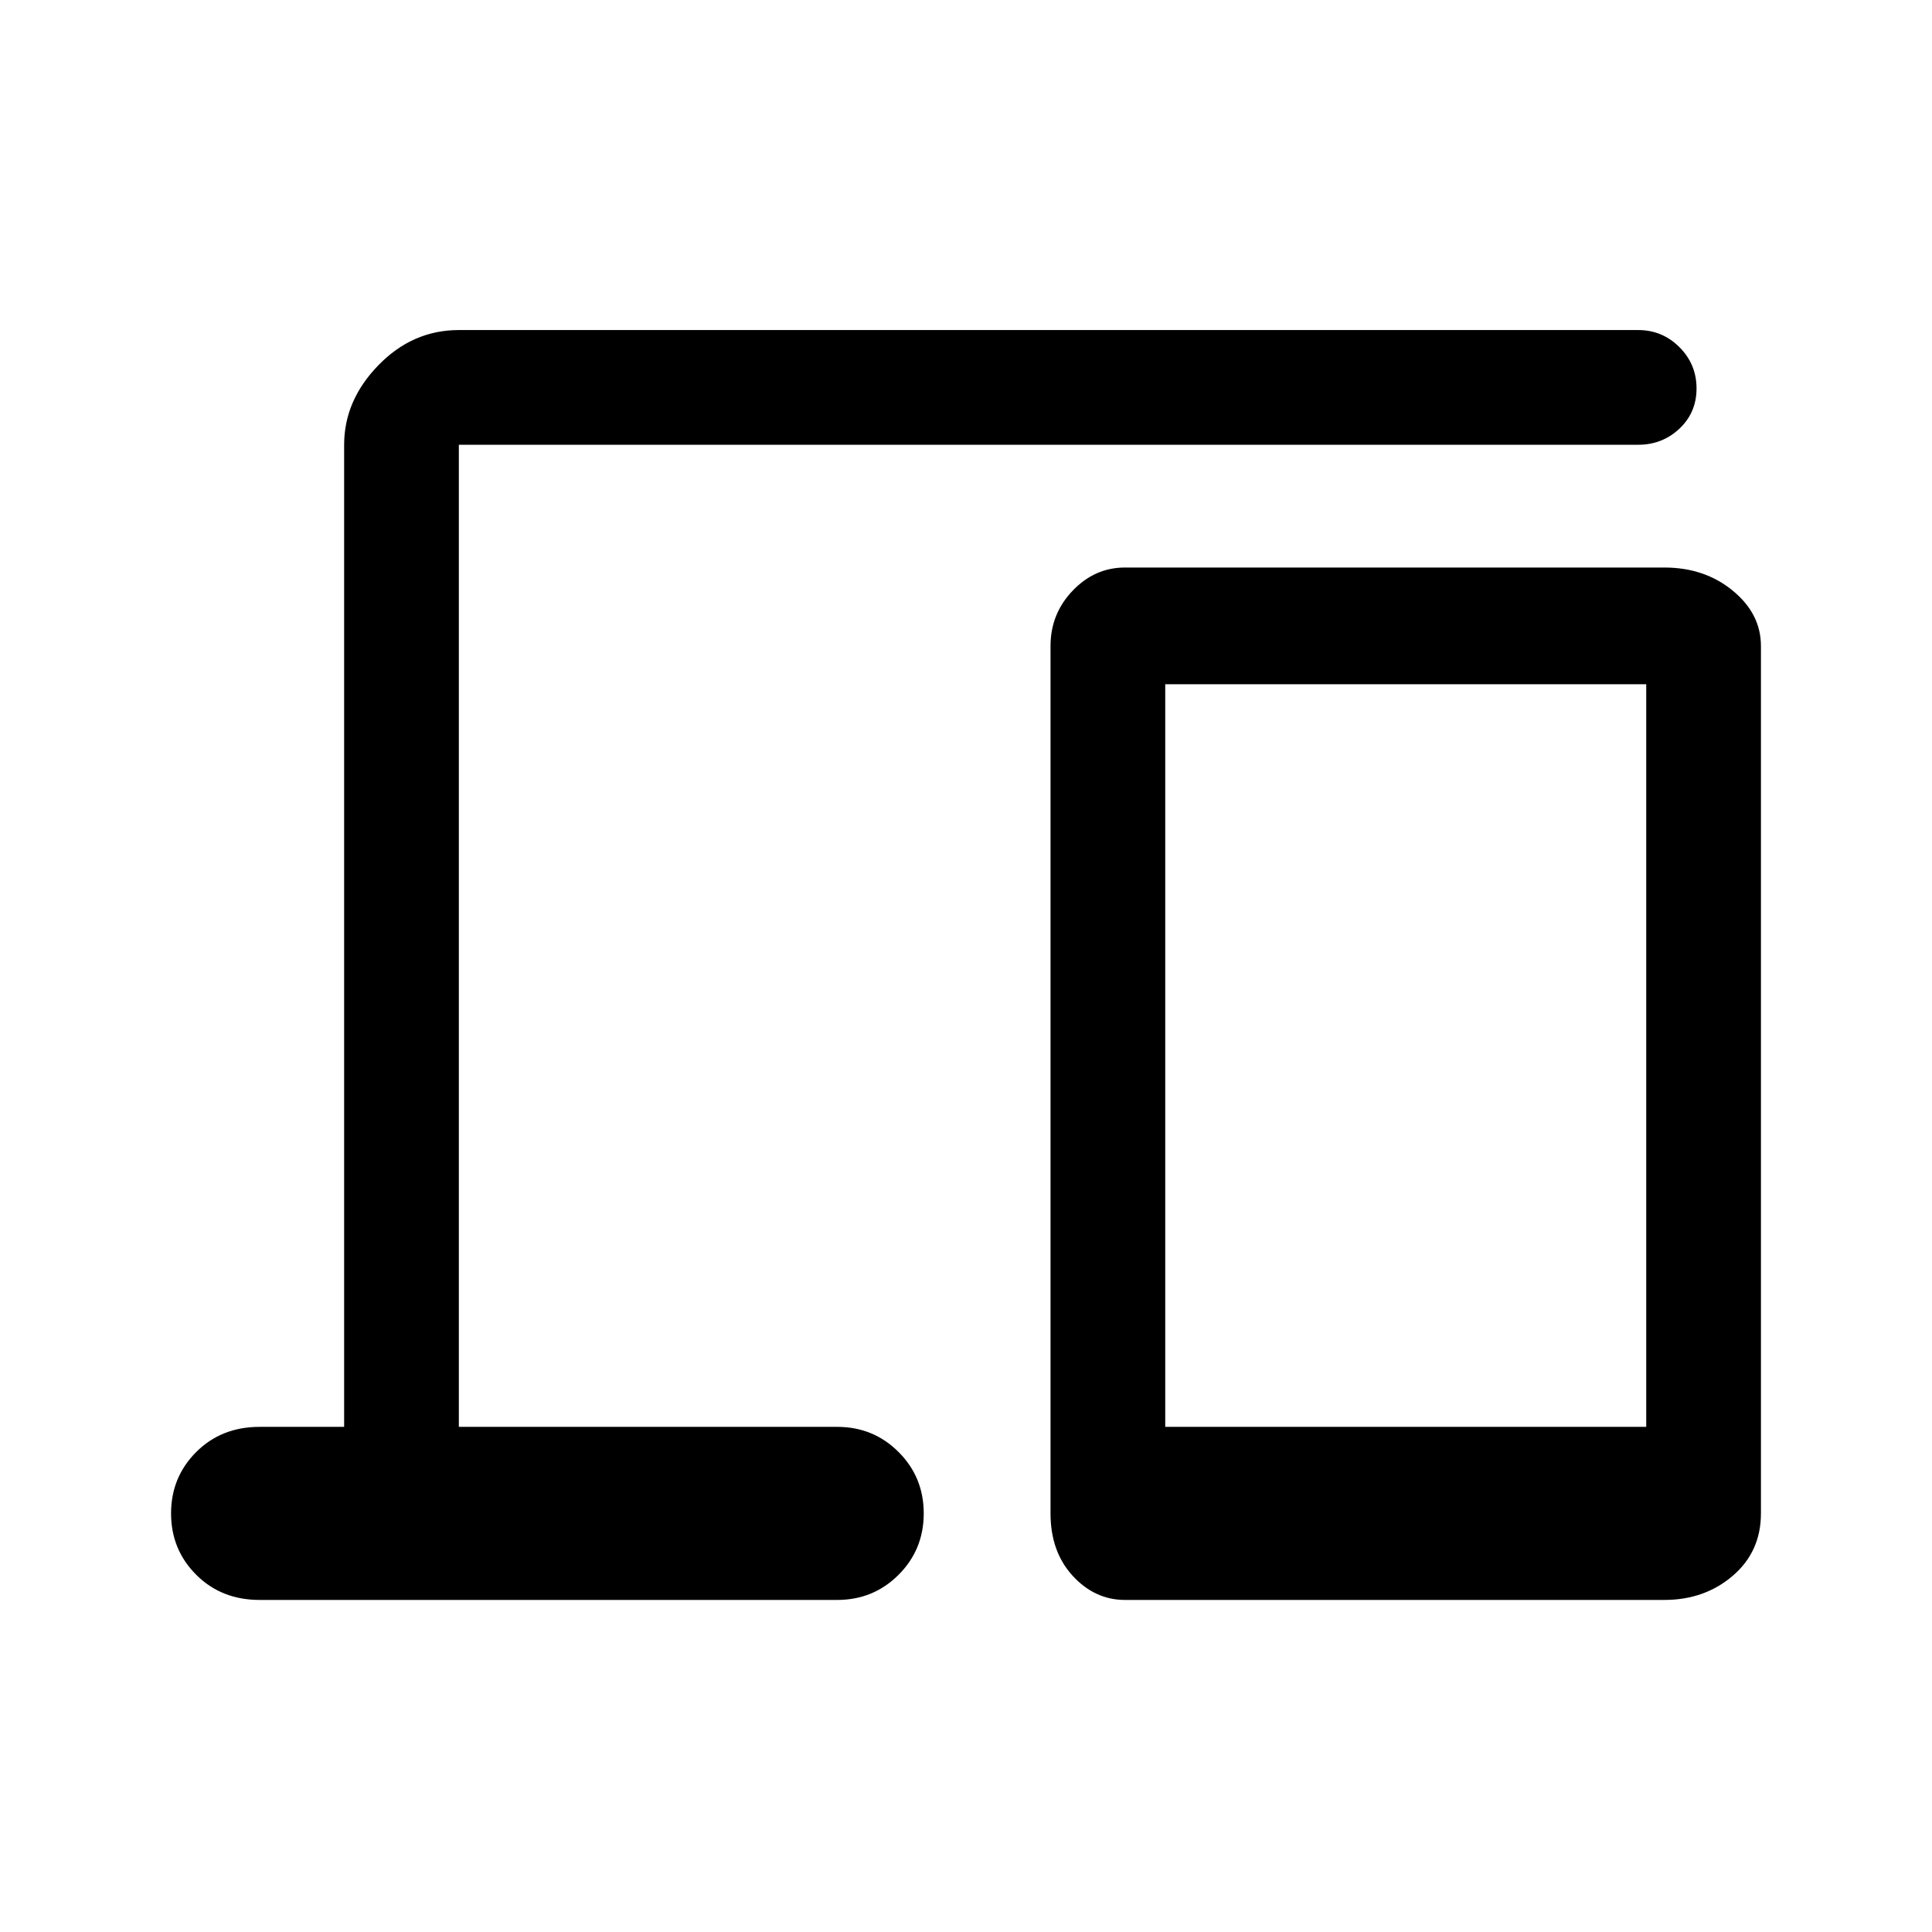 <svg xmlns="http://www.w3.org/2000/svg" height="48" width="48"><path d="M8.55 35.45V11.05Q8.55 9.95 9.4 9.075Q10.25 8.2 11.4 8.2H40.7Q41.3 8.2 41.725 8.625Q42.15 9.05 42.15 9.65Q42.15 10.25 41.725 10.65Q41.3 11.05 40.7 11.05H11.4Q11.4 11.05 11.4 11.05Q11.4 11.05 11.4 11.05V35.45H20.8Q21.7 35.45 22.325 36.075Q22.95 36.7 22.95 37.6Q22.95 38.5 22.325 39.125Q21.7 39.75 20.8 39.75H6.45Q5.5 39.75 4.875 39.125Q4.25 38.5 4.25 37.6Q4.25 36.7 4.875 36.075Q5.5 35.45 6.45 35.45ZM27.95 39.75Q27.2 39.75 26.65 39.15Q26.1 38.55 26.1 37.6V16.05Q26.1 15.25 26.65 14.675Q27.2 14.1 27.95 14.1H41.35Q42.35 14.1 43.05 14.675Q43.75 15.25 43.75 16.05V37.6Q43.75 38.55 43.05 39.15Q42.35 39.75 41.35 39.75ZM28.95 35.45H40.9V17H28.95Z"/></svg>